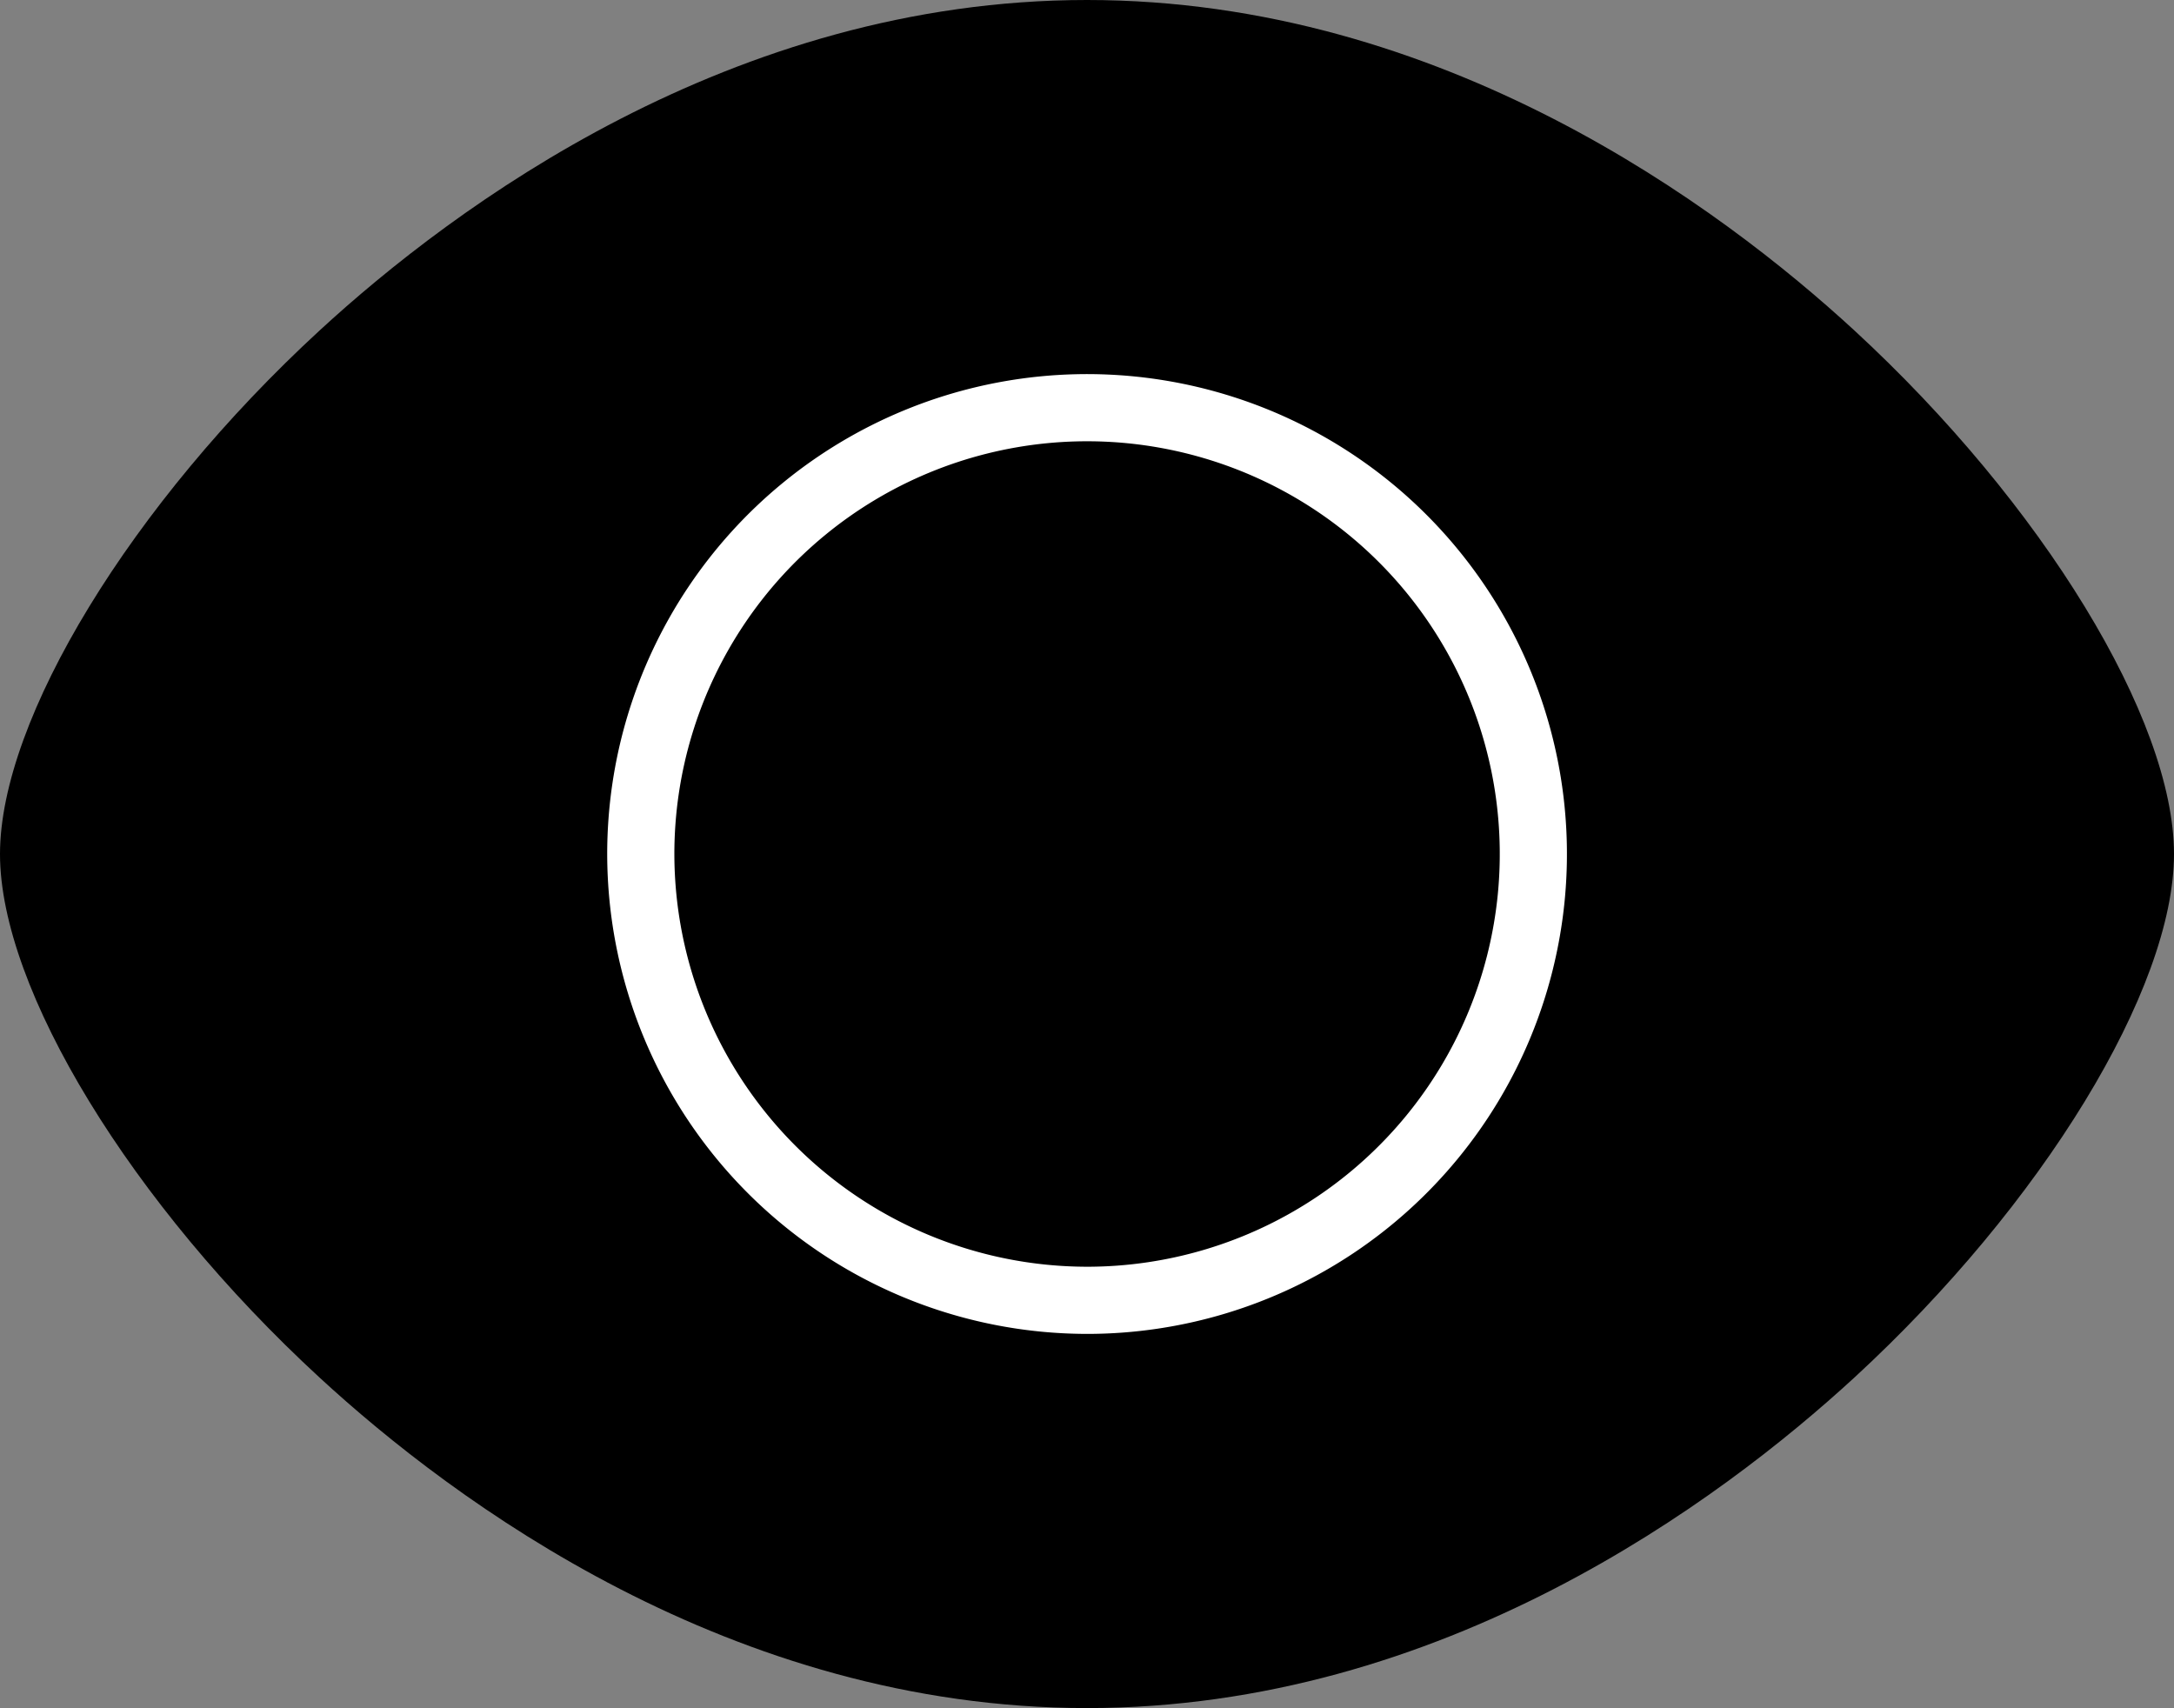 <svg xmlns="http://www.w3.org/2000/svg" width="32.37" height="25.432" viewBox="0 0 32.37 25.432"><rect x="0" y="0" width="32.37" height="25.432" fill="#808080" stroke="none"/><g style="isolation:isolate"><path d="M4.758,20.51C1.956,17.93,0,14.725,0,12.716S1.956,7.5,4.758,4.921C6.753,3.084,10.892,0,16.185,0s9.432,3.084,11.427,4.921c2.8,2.581,4.758,5.785,4.758,7.794s-1.956,5.214-4.758,7.794c-2,1.838-6.134,4.922-11.427,4.922S6.753,22.348,4.758,20.51Z"/><path d="M0,6.645a6.645,6.645,0,1,1,6.645,6.644A6.652,6.652,0,0,1,0,6.645Z" transform="translate(9.541 6.071)" fill="none" stroke="#fff" stroke-width="1"/></g></svg>